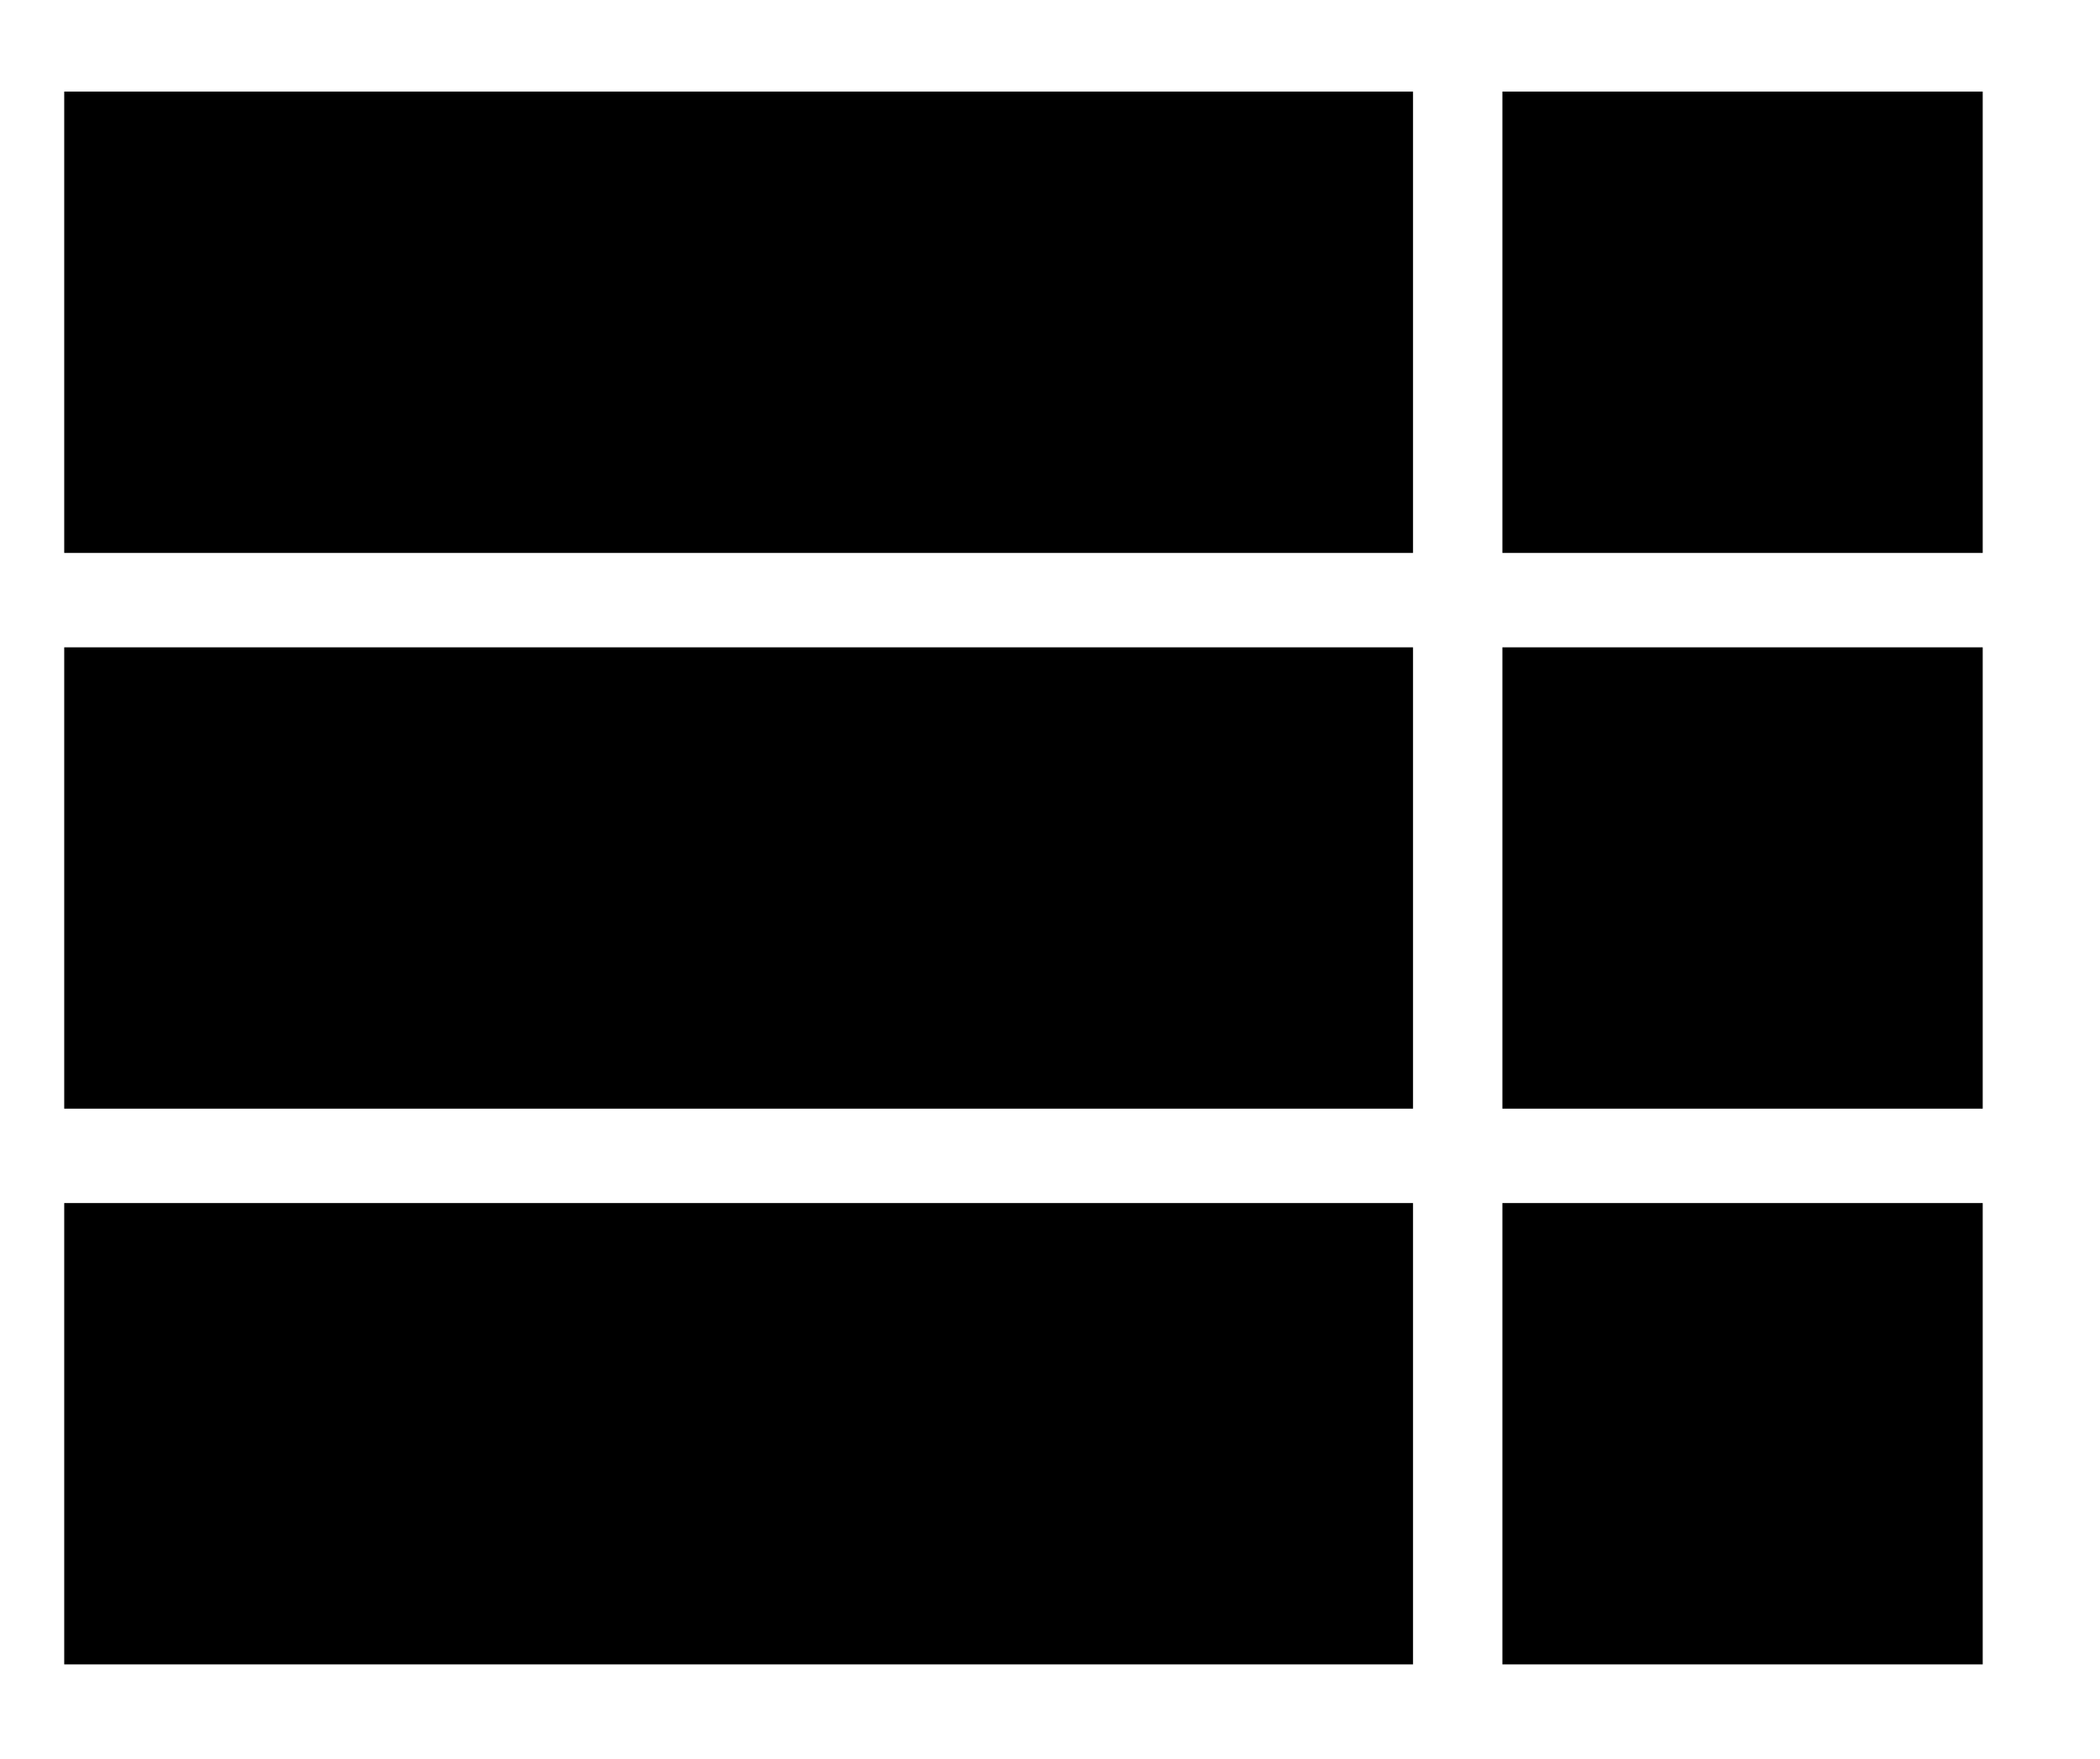 <?xml version="1.0" encoding="utf-8"?>
<!-- Generator: Adobe Illustrator 18.0.0, SVG Export Plug-In . SVG Version: 6.00 Build 0)  -->
<!DOCTYPE svg PUBLIC "-//W3C//DTD SVG 1.1//EN" "http://www.w3.org/Graphics/SVG/1.1/DTD/svg11.dtd">
<svg version="1.1" id="Layer_1" xmlns="http://www.w3.org/2000/svg" xmlns:xlink="http://www.w3.org/1999/xlink" x="0px" y="0px"
	 viewBox="111 250 376 315" enable-background="new 111 250 376 315" xml:space="preserve">
<g>
	<rect x="122.5" y="266.4" width="241.5" height="82.6"/>
	<rect x="122.5" y="365.9" width="241.5" height="82.6"/>
	<rect x="122.5" y="465.4" width="241.5" height="82.6"/>
</g>
<g>
	<rect x="380" y="266.4" width="86" height="82.6"/>
	<rect x="380" y="365.9" width="86" height="82.6"/>
	<rect x="380" y="465.4" width="86" height="82.6"/>
</g>
</svg>
